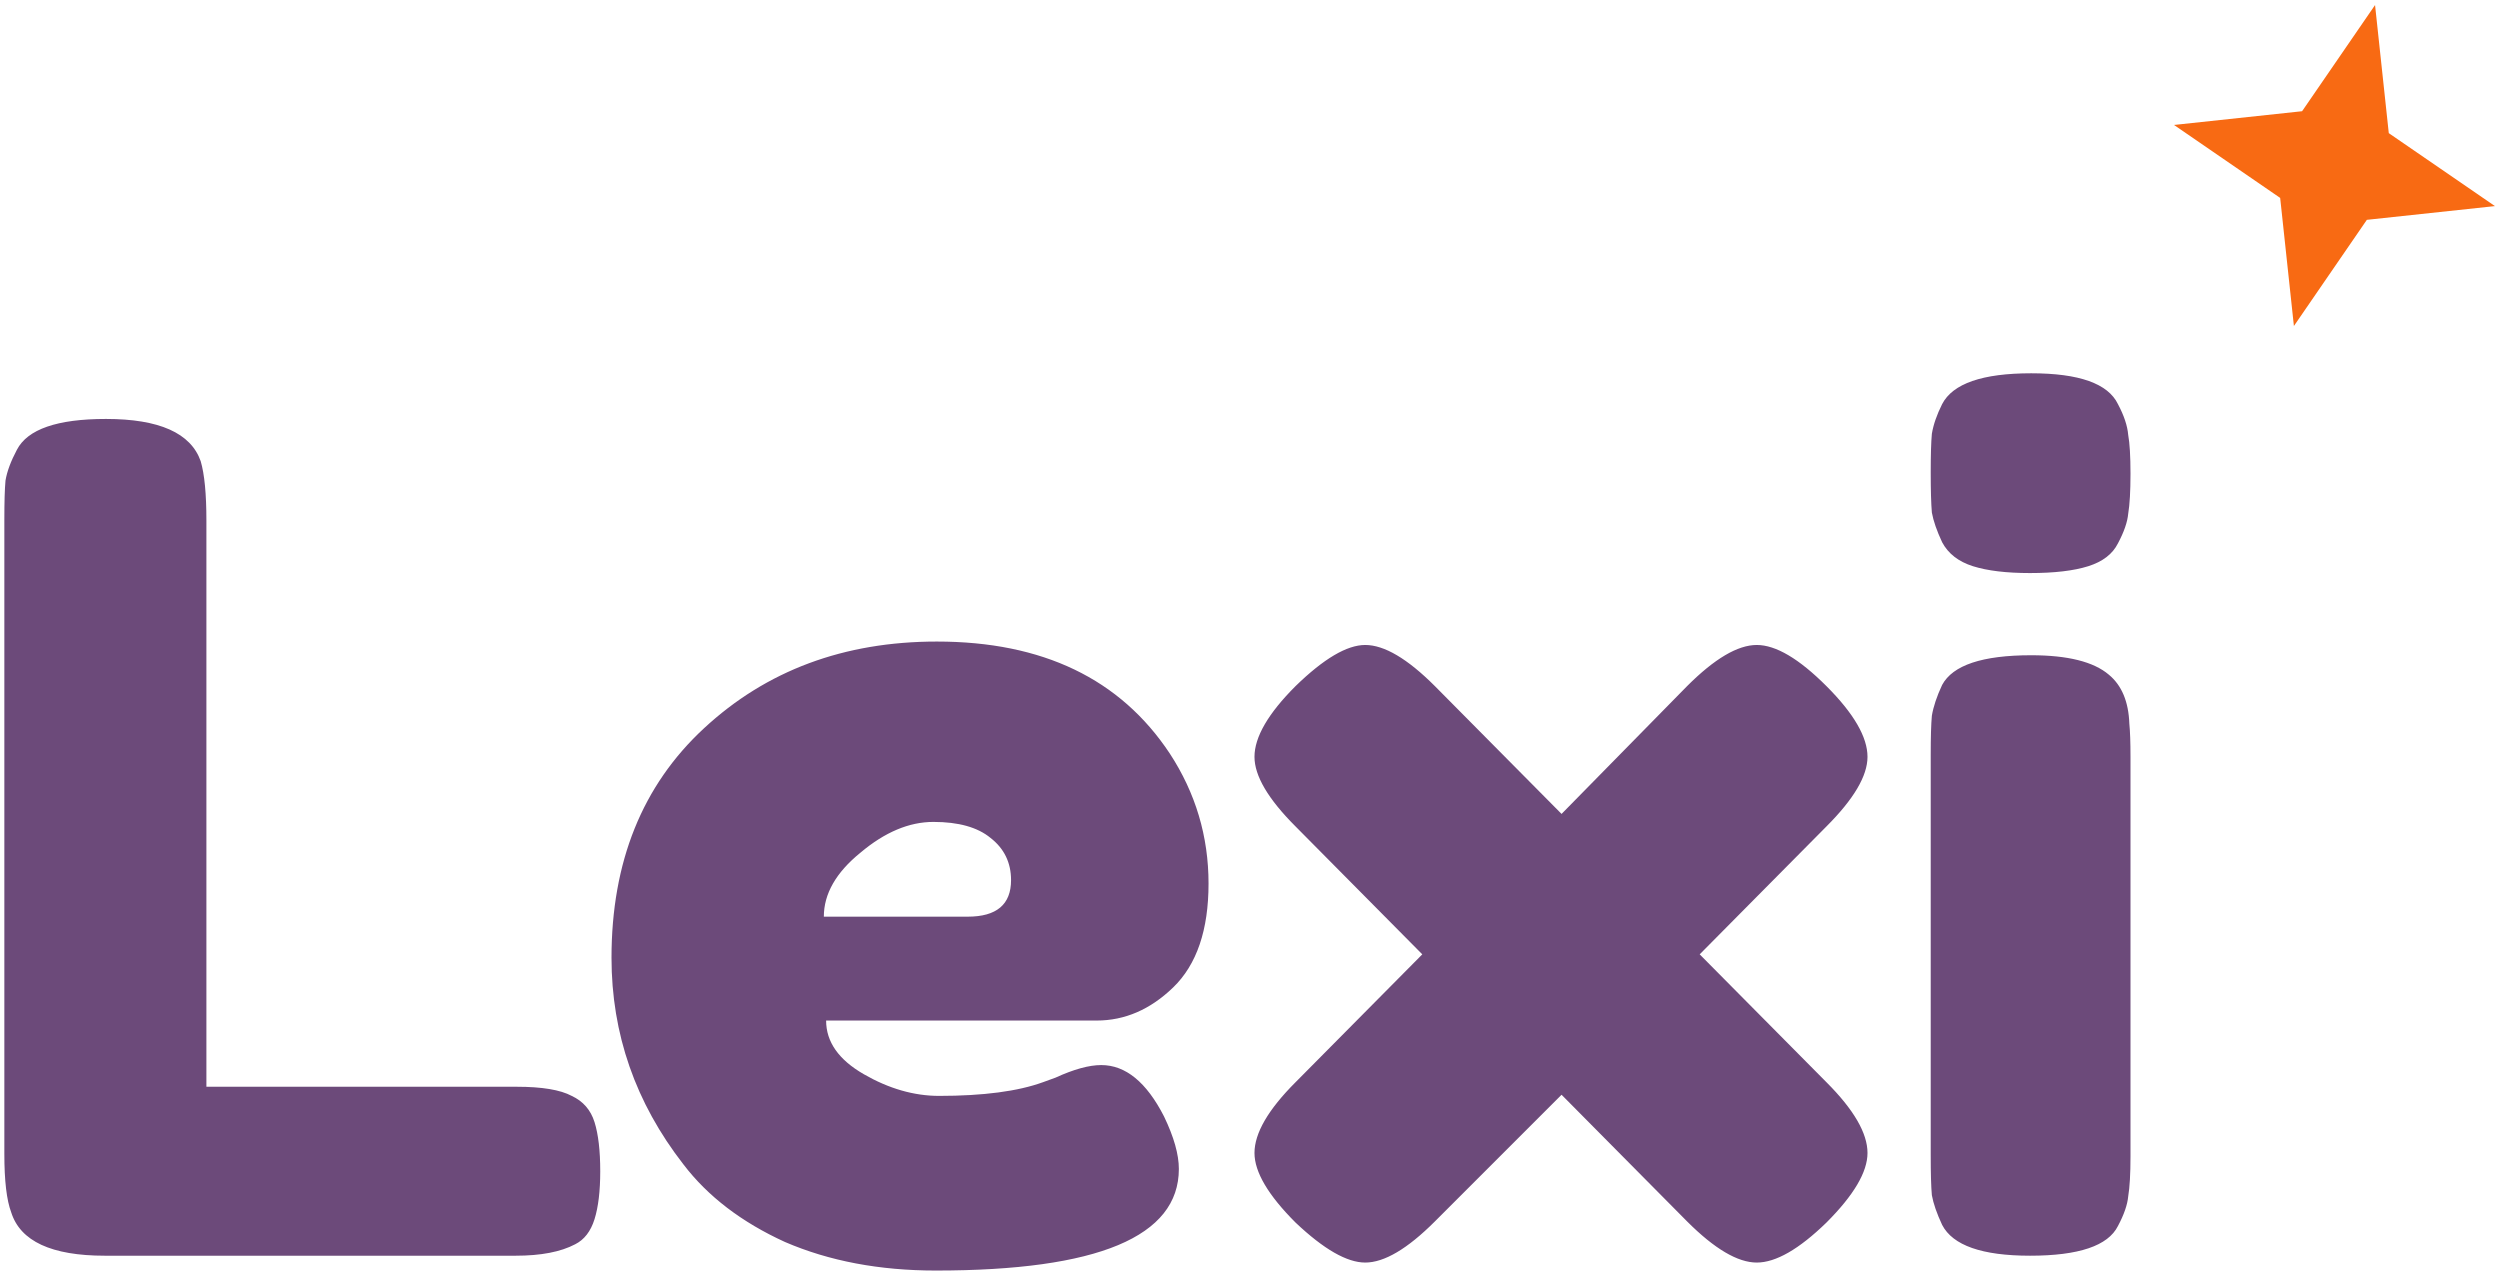<svg width="219" height="112" viewBox="0 0 219 112" fill="none" xmlns="http://www.w3.org/2000/svg">
<path d="M18.081 95.2H45.281C47.481 95.2 49.081 95.467 50.081 96C51.081 96.467 51.748 97.233 52.081 98.3C52.414 99.367 52.581 100.8 52.581 102.6C52.581 104.333 52.414 105.733 52.081 106.8C51.748 107.867 51.181 108.6 50.381 109C49.114 109.667 47.381 110 45.181 110H9.181C4.514 110 1.781 108.733 0.981 106.2C0.581 105.133 0.381 103.433 0.381 101.1V45.5C0.381 43.967 0.414 42.833 0.481 42.1C0.614 41.3 0.948 40.4 1.481 39.4C2.414 37.6 5.014 36.7 9.281 36.7C13.947 36.7 16.714 37.933 17.581 40.4C17.914 41.533 18.081 43.267 18.081 45.6V95.2ZM105.868 77.4C105.868 81.467 104.835 84.5 102.768 86.5C100.768 88.433 98.535 89.4 96.068 89.4H72.368C72.368 91.267 73.468 92.833 75.668 94.1C77.868 95.367 80.068 96 82.268 96C86.135 96 89.168 95.6 91.368 94.8L92.468 94.4C94.068 93.667 95.402 93.3 96.468 93.3C98.602 93.3 100.435 94.8 101.968 97.8C102.835 99.6 103.268 101.133 103.268 102.4C103.268 108.333 96.168 111.3 81.968 111.3C77.035 111.3 72.635 110.467 68.768 108.8C64.968 107.067 62.002 104.8 59.868 102C55.668 96.6 53.568 90.567 53.568 83.9C53.568 75.5 56.268 68.8 61.668 63.8C67.135 58.733 73.935 56.2 82.068 56.2C91.335 56.2 98.135 59.467 102.468 66C104.735 69.467 105.868 73.267 105.868 77.4ZM84.768 80.3C87.302 80.3 88.568 79.233 88.568 77.1C88.568 75.567 87.968 74.333 86.768 73.4C85.635 72.467 83.968 72 81.768 72C79.635 72 77.502 72.9 75.368 74.7C73.235 76.433 72.168 78.3 72.168 80.3H84.768ZM148.893 83.6L159.993 94.8C162.393 97.2 163.593 99.267 163.593 101C163.593 102.667 162.393 104.7 159.993 107.1C157.593 109.433 155.559 110.6 153.893 110.6C152.226 110.6 150.193 109.4 147.793 107L136.793 95.9L125.693 107C123.293 109.4 121.259 110.6 119.593 110.6C117.993 110.6 115.959 109.433 113.493 107.1C111.093 104.7 109.893 102.667 109.893 101C109.893 99.267 111.093 97.2 113.493 94.8L124.593 83.6L113.493 72.4C111.093 70 109.893 67.967 109.893 66.3C109.893 64.567 111.093 62.5 113.493 60.1C115.959 57.7 117.993 56.5 119.593 56.5C121.259 56.5 123.293 57.7 125.693 60.1L136.793 71.3L147.793 60.1C150.193 57.7 152.226 56.5 153.893 56.5C155.559 56.5 157.593 57.7 159.993 60.1C162.393 62.5 163.593 64.567 163.593 66.3C163.593 67.967 162.393 70 159.993 72.4L148.893 83.6ZM169.131 66.1C169.131 64.567 169.164 63.433 169.231 62.7C169.364 61.9 169.664 61 170.131 60C171.064 58.267 173.664 57.4 177.931 57.4C181.131 57.4 183.398 57.967 184.731 59.1C185.864 60.033 186.464 61.467 186.531 63.4C186.598 64.067 186.631 65.033 186.631 66.3V101.3C186.631 102.833 186.564 104 186.431 104.8C186.364 105.533 186.064 106.4 185.531 107.4C184.664 109.133 182.098 110 177.831 110C173.631 110 171.064 109.1 170.131 107.3C169.664 106.3 169.364 105.433 169.231 104.7C169.164 103.967 169.131 102.8 169.131 101.2V66.1ZM185.531 47.6C185.064 48.533 184.198 49.2 182.931 49.6C181.664 50 179.964 50.2 177.831 50.2C175.764 50.2 174.098 50 172.831 49.6C171.564 49.2 170.664 48.5 170.131 47.5C169.664 46.5 169.364 45.633 169.231 44.9C169.164 44.1 169.131 42.933 169.131 41.4C169.131 39.867 169.164 38.733 169.231 38C169.364 37.2 169.664 36.333 170.131 35.4C171.064 33.6 173.664 32.7 177.931 32.7C182.131 32.7 184.664 33.6 185.531 35.4C186.064 36.4 186.364 37.3 186.431 38.1C186.564 38.833 186.631 39.967 186.631 41.5C186.631 43.033 186.564 44.2 186.431 45C186.364 45.733 186.064 46.6 185.531 47.6Z" fill="#6C4A7A"/>
<path d="M208.054 0.442L209.257 11.663L218.558 18.054L207.337 19.257L200.946 28.558L199.743 17.337L190.442 10.946L201.663 9.743L208.054 0.442Z" fill="#F86A13"/>
</svg>